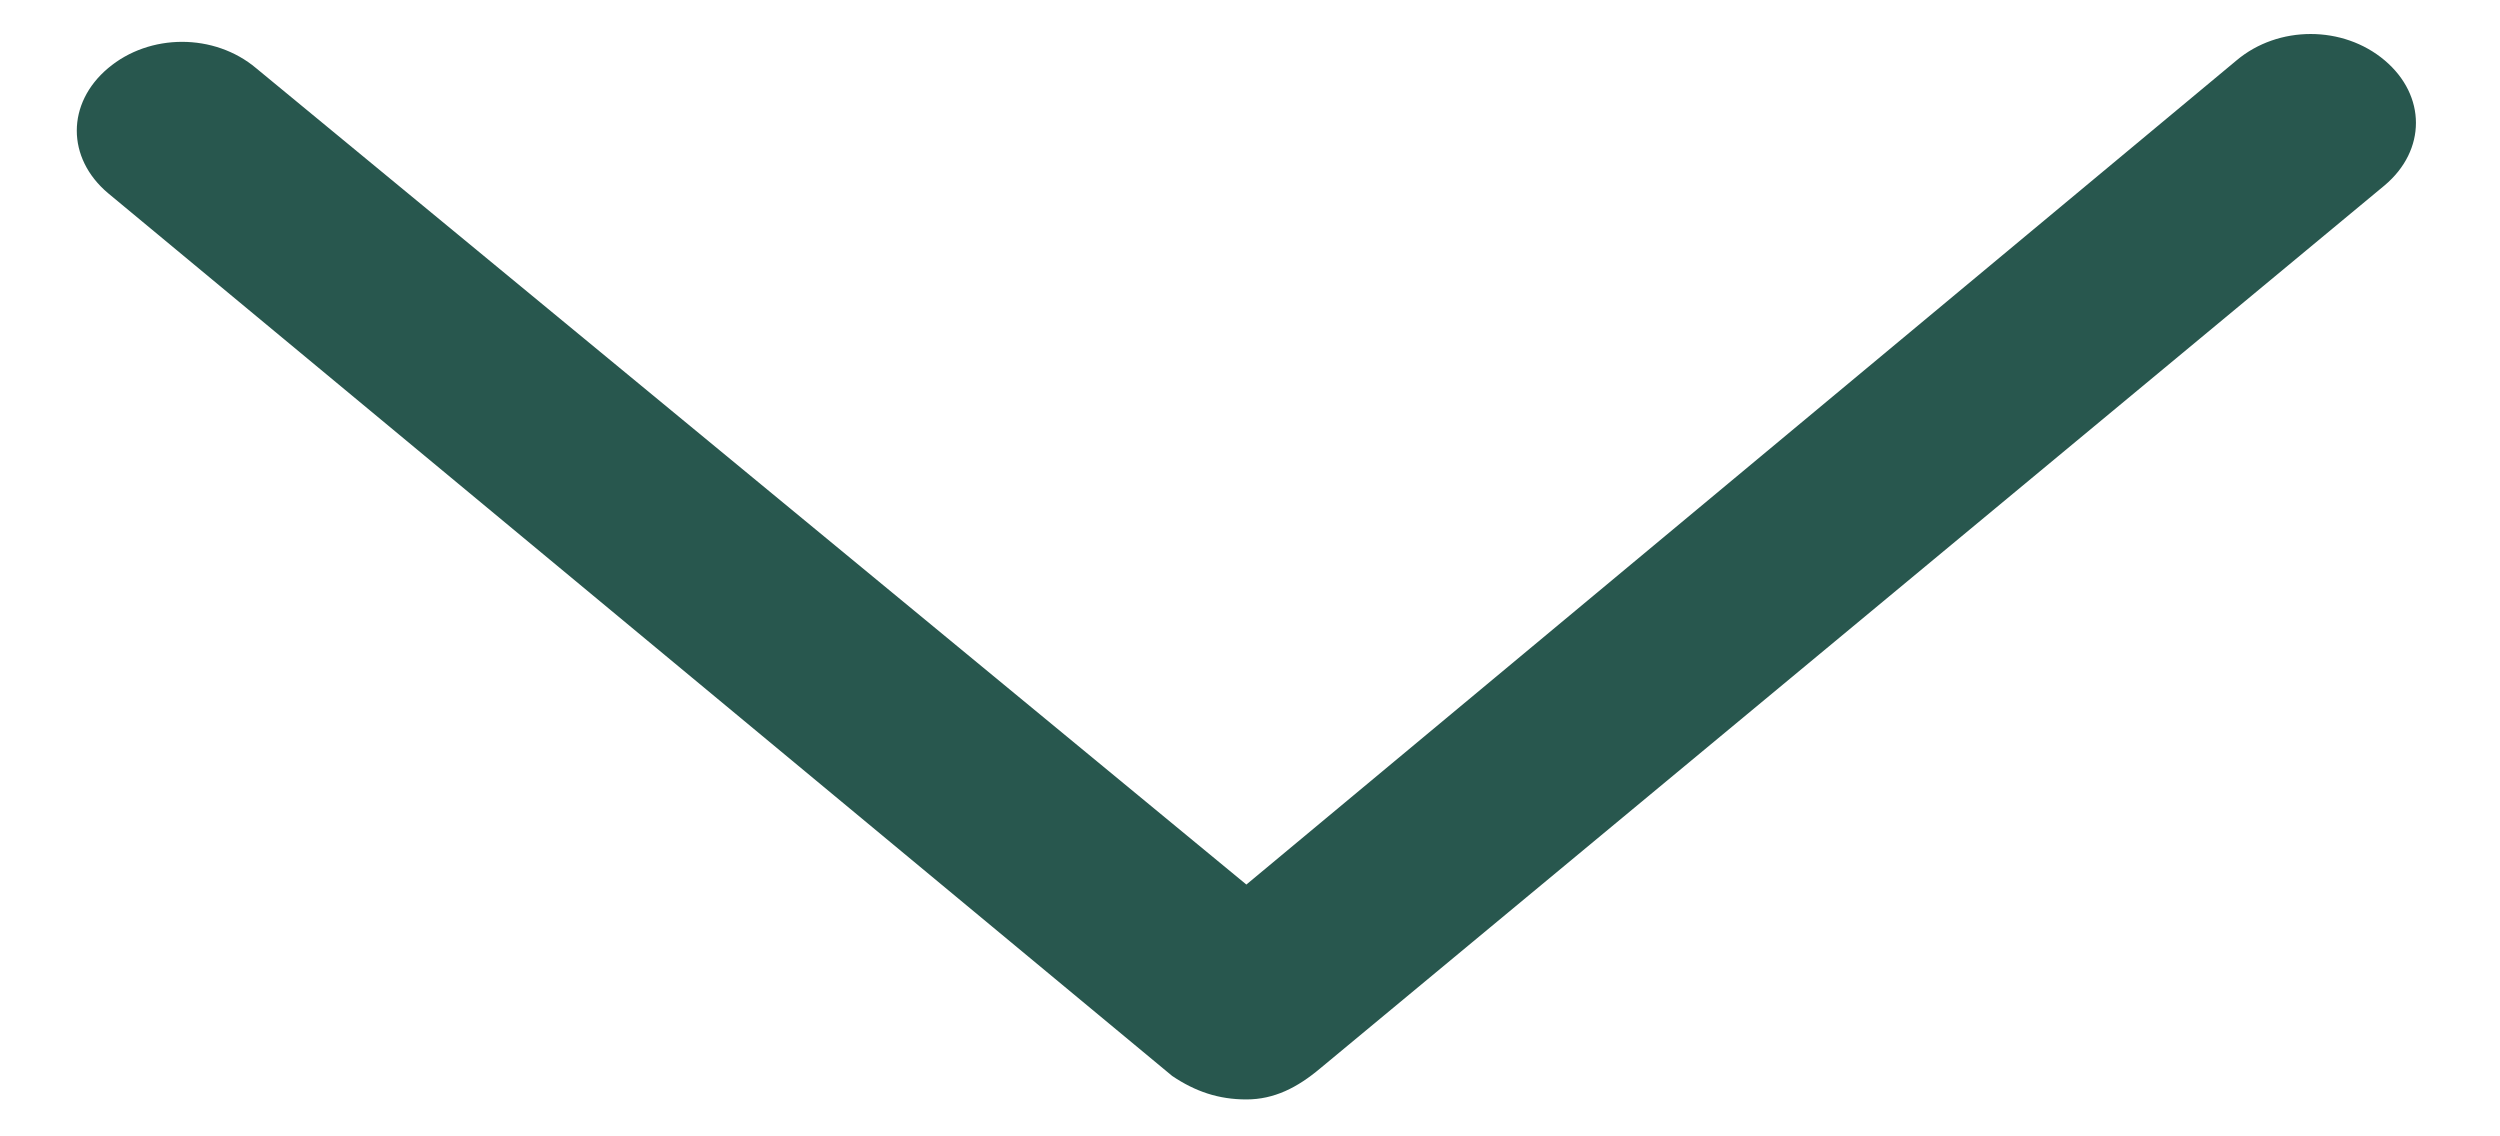 <svg
  width="22"
  height="10"
  viewBox="0 0 22 10"
  fill="none"
  xmlns="http://www.w3.org/2000/svg"
>
  <path
    d="M10.968 9.675C10.724 9.675 10.52 9.606 10.316 9.469L0.951 1.7C0.584 1.391 0.584 0.909 0.951 0.6C1.317 0.291 1.887 0.291 2.254 0.6L10.968 7.784L19.682 0.531C20.049 0.222 20.619 0.222 20.985 0.531C21.352 0.841 21.352 1.322 20.985 1.631L11.62 9.4C11.416 9.572 11.212 9.675 10.968 9.675Z"
    fill="#28574E"
  />
</svg>